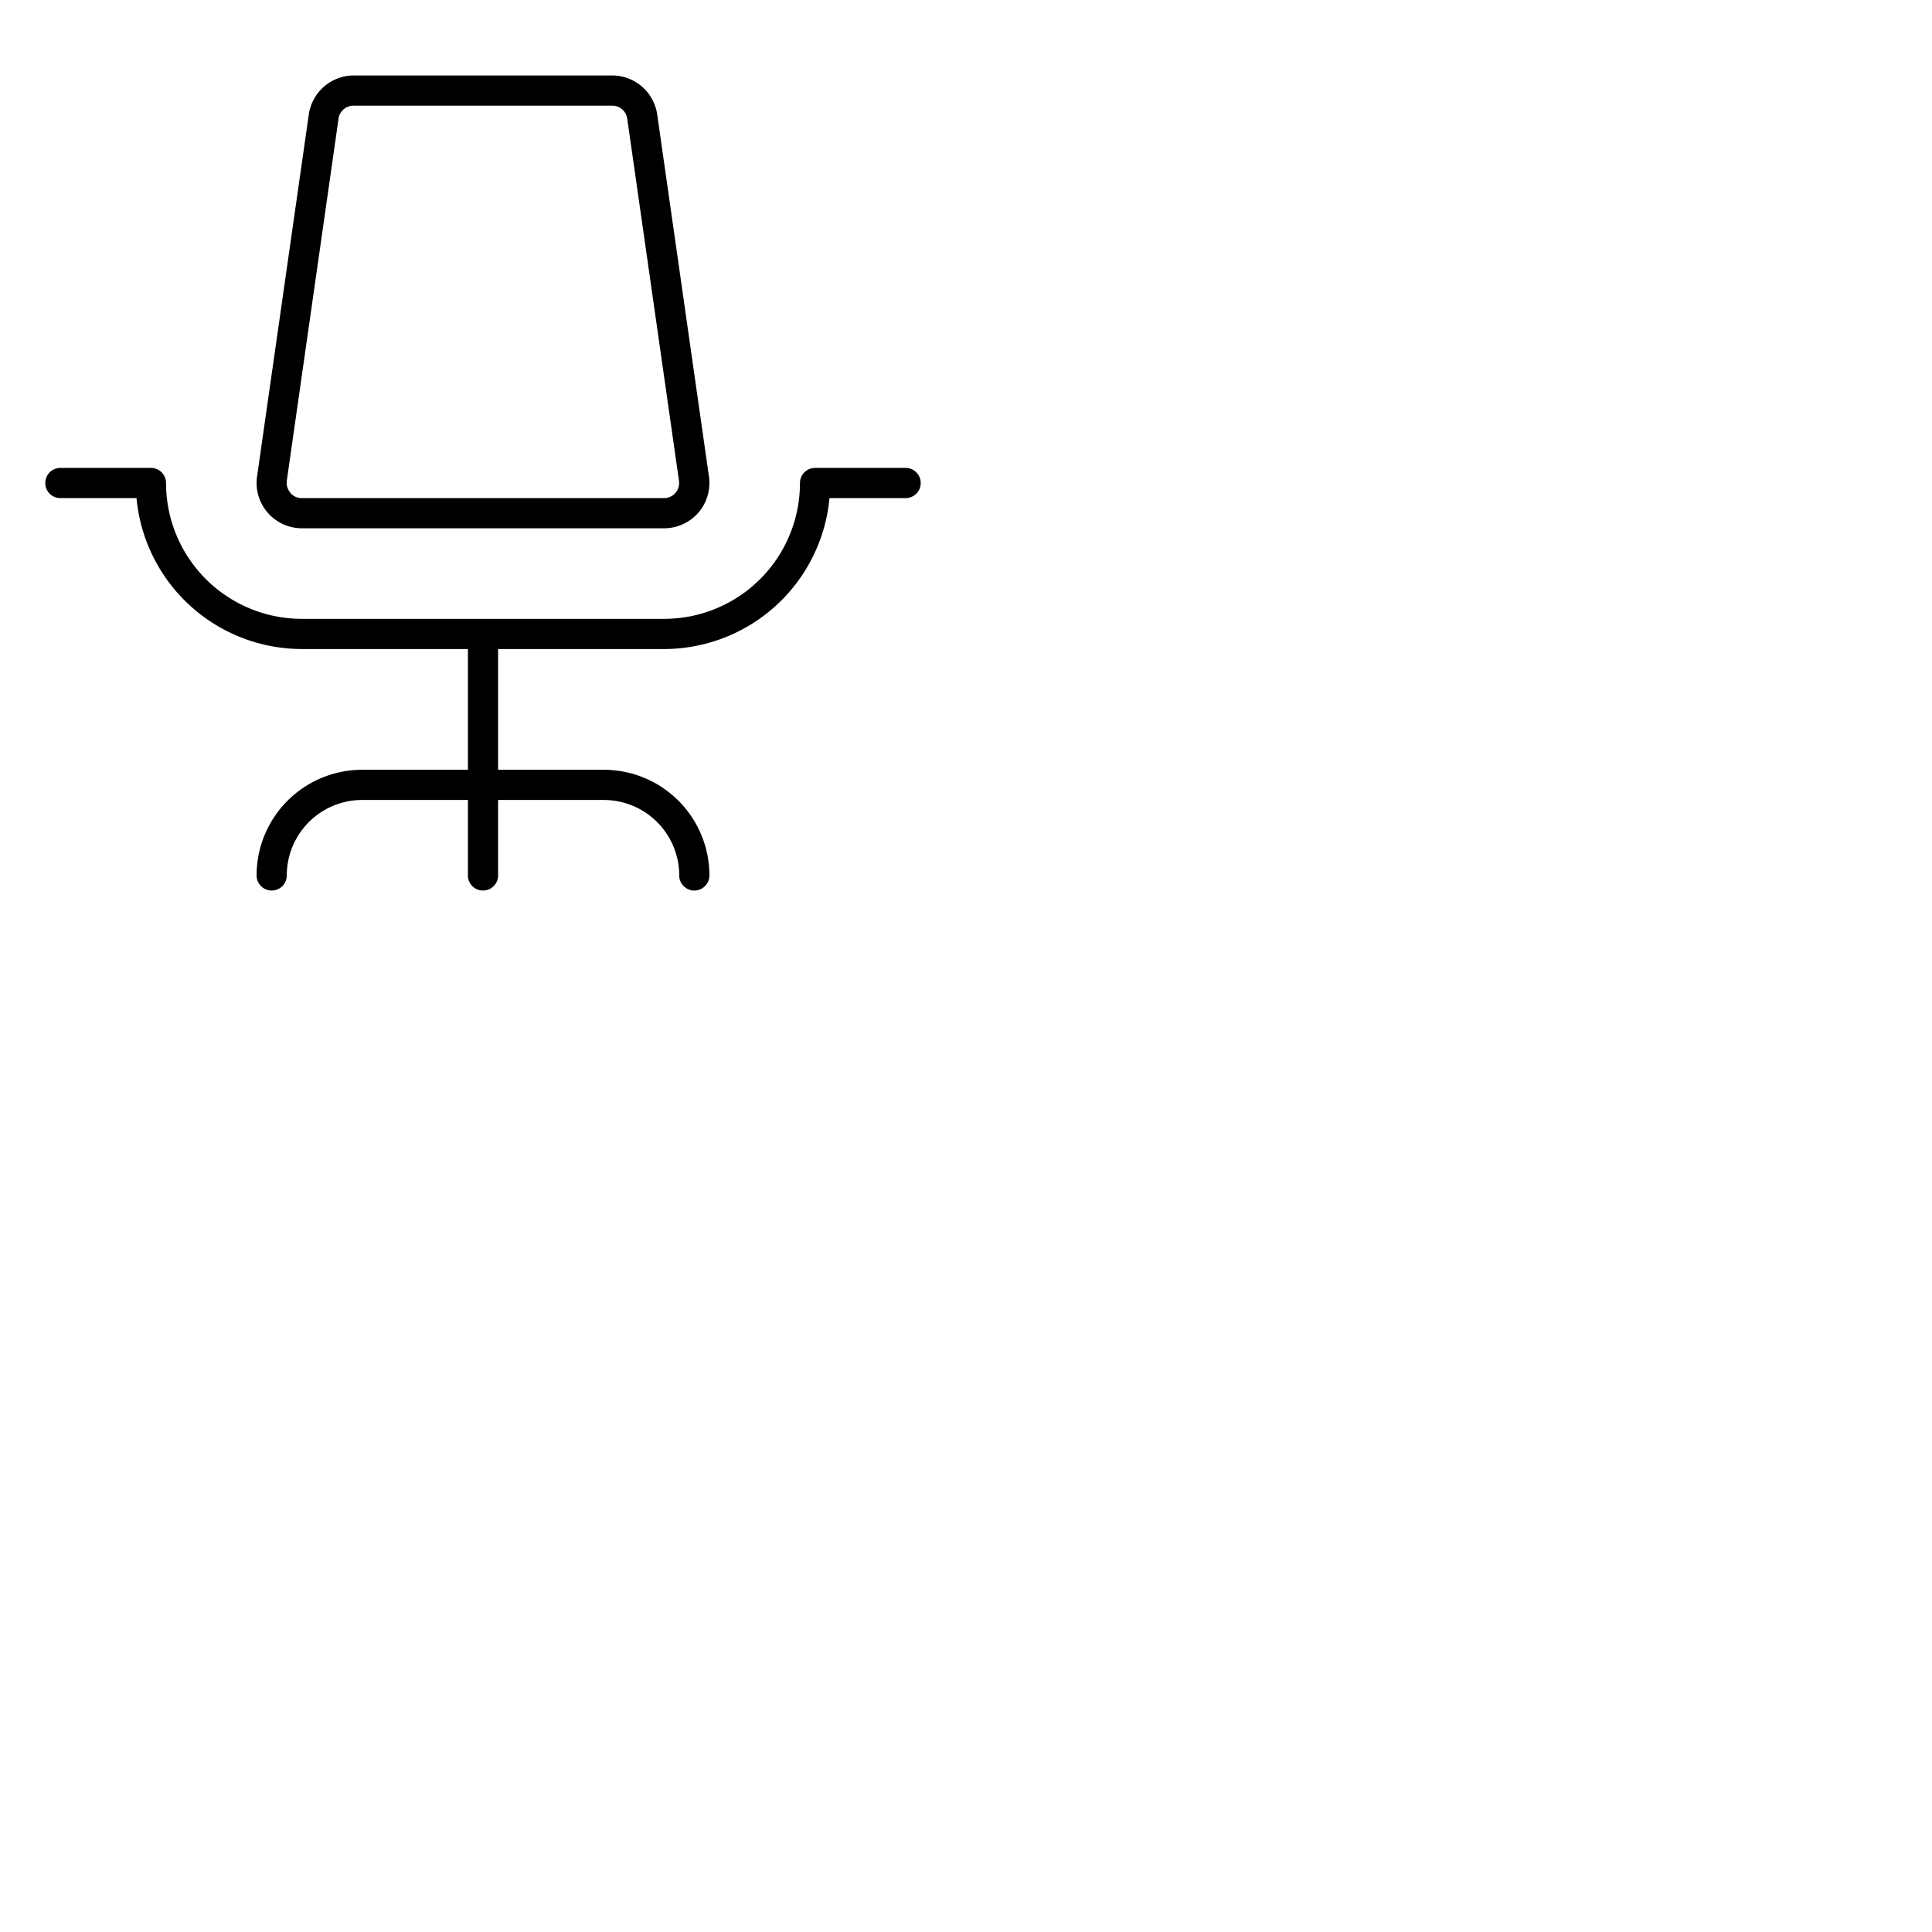 <svg xmlns="http://www.w3.org/2000/svg" version="1.1" viewBox="0 0 512 512" fill="currentColor"><path fill="currentColor" d="M244 128a4 4 0 0 1-4 4h-20.18A44.06 44.06 0 0 1 176 172h-44v32h28a28 28 0 0 1 28 28a4 4 0 0 1-8 0a20 20 0 0 0-20-20h-28v20a4 4 0 0 1-8 0v-20H96a20 20 0 0 0-20 20a4 4 0 0 1-8 0a28 28 0 0 1 28-28h28v-32H80a44.06 44.06 0 0 1-43.82-40H16a4 4 0 0 1 0-8h24a4 4 0 0 1 4 4a36 36 0 0 0 36 36h96a36 36 0 0 0 36-36a4 4 0 0 1 4-4h24a4 4 0 0 1 4 4m-173.06 7.86a12 12 0 0 1-2.82-9.56l13.72-96A12.06 12.06 0 0 1 93.72 20h68.56a12.06 12.06 0 0 1 11.88 10.3l13.72 96A12 12 0 0 1 176 140H80a12 12 0 0 1-9.06-4.14m6-5.24A3.93 3.93 0 0 0 80 132h96a3.93 3.93 0 0 0 3-1.38a4 4 0 0 0 .94-3.19l-13.72-96a4 4 0 0 0-4-3.43h-68.5a4 4 0 0 0-4 3.43l-13.72 96a4 4 0 0 0 1 3.19Z"/></svg>